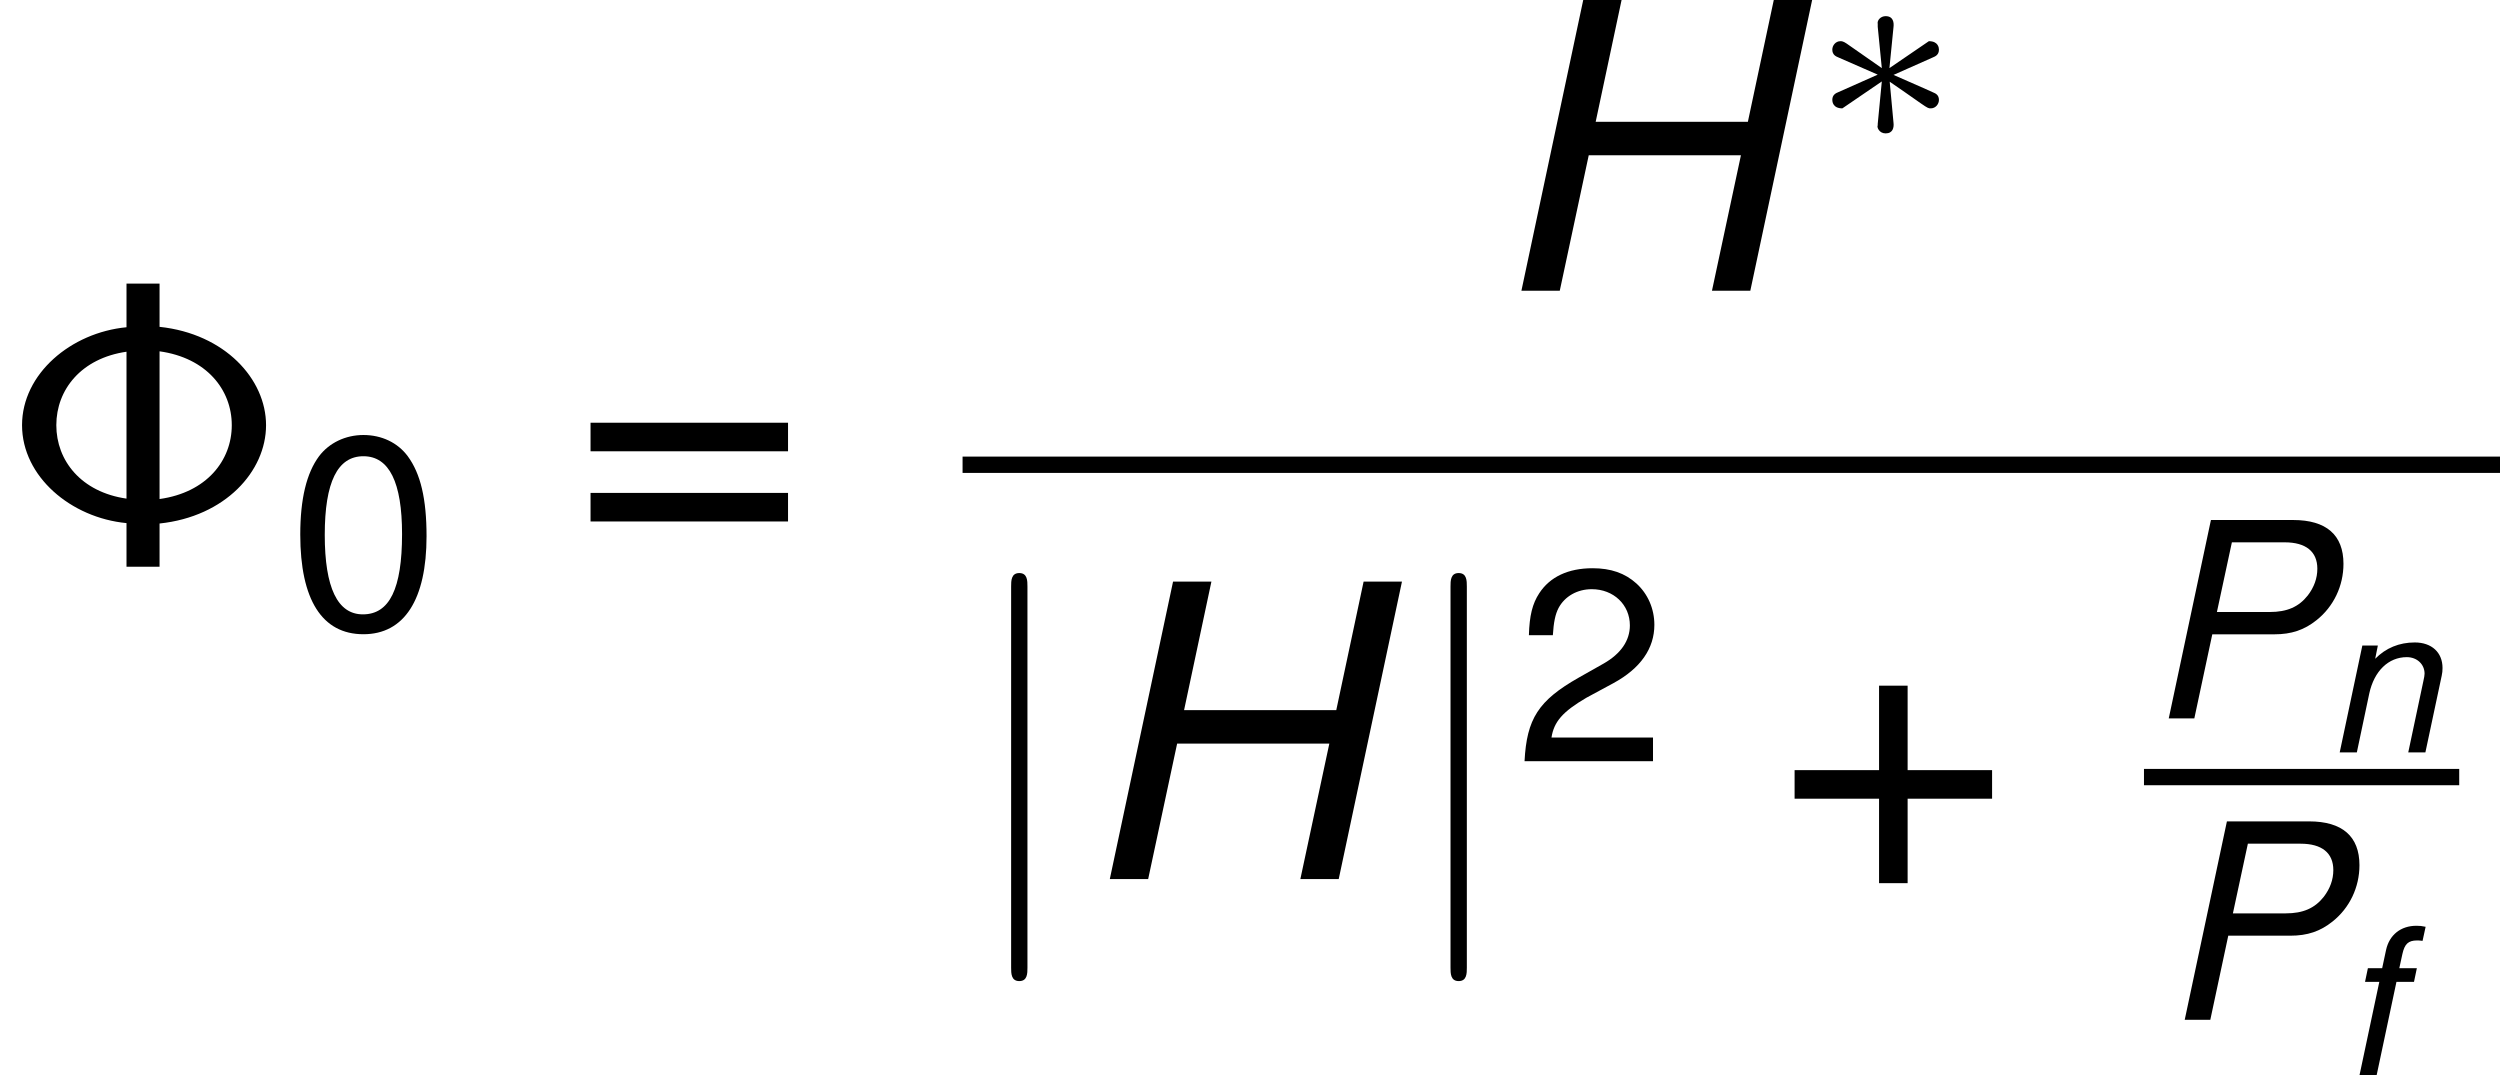 <?xml version='1.0' encoding='ISO-8859-1'?>
<!DOCTYPE svg PUBLIC "-//W3C//DTD SVG 1.1//EN" "http://www.w3.org/Graphics/SVG/1.1/DTD/svg11.dtd">
<!-- Generated by CodeCogs Thu Jan 16 08:17:45 2014 -->
<svg height='47.427' preserveAspectRatio='xMinYMin' version='1.1' viewBox='0 0 110.284 47.427' width='110.284' xmlns='http://www.w3.org/2000/svg' xmlns:xlink='http://www.w3.org/1999/xlink'>
<defs>
<use id='g1480' transform='scale(0.667)' xlink:href='#g180'/>
<path d='M4.692 -8.328H3.72V-7.044C2.088 -6.888 0.648 -5.676 0.648 -4.164S2.088 -1.44 3.72 -1.284V-0H4.692V-1.272C6.624 -1.476 7.824 -2.808 7.824 -4.164S6.612 -6.852 4.692 -7.056V-8.328ZM3.72 -2.004C2.388 -2.196 1.656 -3.12 1.656 -4.164S2.388 -6.132 3.72 -6.324V-2.004ZM4.692 -6.336C6.072 -6.144 6.816 -5.208 6.816 -4.164S6.072 -2.184 4.692 -1.992V-6.336Z' id='g178'/>
<path d='M7.452 -3.984L6.6 -0H7.728L9.588 -8.748H8.46L7.656 -4.968H3.18L3.984 -8.748H2.856L0.996 -0H2.124L2.976 -3.984H7.452Z' id='g172'/>
<path d='M3.012 -3.708H5.748C6.504 -3.708 7.068 -3.9 7.608 -4.332C8.364 -4.932 8.796 -5.844 8.796 -6.816C8.796 -8.088 8.04 -8.748 6.576 -8.748H2.952L1.092 -0H2.22L3.012 -3.708ZM3.216 -4.692L3.876 -7.764H6.204C7.14 -7.764 7.644 -7.356 7.644 -6.6C7.644 -6.18 7.5 -5.784 7.224 -5.424C6.828 -4.92 6.312 -4.692 5.544 -4.692H3.216Z' id='g180'/>
<path d='M4.44 -6.288H3.408L3.588 -7.116C3.72 -7.716 3.936 -7.92 4.452 -7.92C4.536 -7.92 4.608 -7.92 4.776 -7.896L4.956 -8.724C4.74 -8.772 4.608 -8.784 4.416 -8.784C3.492 -8.784 2.82 -8.244 2.628 -7.356L2.4 -6.288H1.56L1.392 -5.484H2.232L1.068 -0H2.076L3.24 -5.484H4.272L4.44 -6.288Z' id='g1102'/>
<path d='M2.172 -6.288L0.84 -0H1.848L2.58 -3.468C2.868 -4.788 3.708 -5.604 4.788 -5.604C5.388 -5.604 5.832 -5.184 5.832 -4.632C5.832 -4.56 5.808 -4.38 5.76 -4.188L4.872 -0H5.88L6.84 -4.512C6.876 -4.668 6.888 -4.812 6.888 -4.968C6.888 -5.88 6.252 -6.468 5.256 -6.468C4.344 -6.468 3.552 -6.144 2.928 -5.508L3.084 -6.288H2.172Z' id='g1110'/>
<path d='M6.408 -3.204H3.924V-5.688H3.084V-3.204H0.6V-2.364H3.084V0.12H3.924V-2.364H6.408V-3.204Z' id='g343'/>
<path d='M3.3 -8.508C2.508 -8.508 1.788 -8.16 1.344 -7.572C0.792 -6.828 0.516 -5.688 0.516 -4.116C0.516 -1.248 1.476 0.276 3.3 0.276C5.1 0.276 6.084 -1.248 6.084 -4.044C6.084 -5.7 5.82 -6.804 5.256 -7.572C4.812 -8.172 4.104 -8.508 3.3 -8.508ZM3.3 -7.572C4.44 -7.572 5.004 -6.42 5.004 -4.14C5.004 -1.728 4.452 -0.6 3.276 -0.6C2.16 -0.6 1.596 -1.776 1.596 -4.104S2.16 -7.572 3.3 -7.572Z' id='g348'/>
<path d='M6.072 -1.044H1.596C1.704 -1.74 2.088 -2.184 3.132 -2.796L4.332 -3.444C5.52 -4.092 6.132 -4.968 6.132 -6.012C6.132 -6.72 5.844 -7.38 5.34 -7.836S4.212 -8.508 3.408 -8.508C2.328 -8.508 1.524 -8.124 1.056 -7.404C0.756 -6.948 0.624 -6.42 0.6 -5.556H1.656C1.692 -6.132 1.764 -6.48 1.908 -6.756C2.184 -7.272 2.736 -7.584 3.372 -7.584C4.332 -7.584 5.052 -6.9 5.052 -5.988C5.052 -5.316 4.656 -4.74 3.9 -4.308L2.796 -3.684C1.02 -2.676 0.504 -1.872 0.408 -0H6.072V-1.044Z' id='g350'/>
<path d='M6.408 -4.236H0.6V-3.396H6.408V-4.236ZM6.408 -2.172H0.6V-1.332H6.408V-2.172Z' id='g361'/>
<path d='M2.24 -1.792C2.448 -1.648 2.96 -1.296 3.16 -1.152C3.368 -1.008 3.384 -1.008 3.448 -1.008C3.592 -1.008 3.688 -1.136 3.688 -1.256C3.688 -1.4 3.592 -1.448 3.512 -1.48C3.424 -1.52 3.232 -1.608 2.352 -1.992L3.504 -2.504C3.584 -2.536 3.688 -2.584 3.688 -2.736C3.688 -2.784 3.672 -2.984 3.392 -2.984L2.232 -2.192L2.352 -3.4C2.368 -3.536 2.344 -3.72 2.12 -3.72C1.976 -3.72 1.864 -3.6 1.888 -3.488V-3.408L2.008 -2.192L0.976 -2.912C0.872 -2.984 0.824 -2.984 0.792 -2.984C0.648 -2.984 0.552 -2.856 0.552 -2.736C0.552 -2.584 0.656 -2.536 0.736 -2.504L1.888 -2L0.736 -1.488C0.656 -1.456 0.552 -1.408 0.552 -1.256C0.552 -1.208 0.568 -1.008 0.848 -1.008L2.008 -1.8L1.888 -0.552V-0.512C1.856 -0.456 1.928 -0.272 2.12 -0.272C2.336 -0.272 2.368 -0.448 2.352 -0.584L2.24 -1.792Z' id='g43'/>
<path d='M1.908 -8.604C1.908 -8.772 1.908 -9 1.668 -9S1.428 -8.772 1.428 -8.604V2.604C1.428 2.772 1.428 3 1.668 3S1.908 2.772 1.908 2.604V-8.604Z' id='g15106'/>
<use id='g6102' transform='scale(0.5)' xlink:href='#g1102'/>
<use id='g6110' transform='scale(0.5)' xlink:href='#g1110'/>
<use id='g1948' transform='scale(0.667)' xlink:href='#g348'/>
<use id='g1950' transform='scale(0.667)' xlink:href='#g350'/>
</defs>
<g id='page1' transform='matrix(1.5 0 0 1.5 -84.937 -81.18)'>
<use x='56.625' xlink:href='#g178' y='70.788'/>
<use x='65.111' xlink:href='#g1948' y='72.588'/>
<use x='73.392' xlink:href='#g361' y='70.788'/>
<use x='100.372' xlink:href='#g172' y='62.67'/>
<use x='109.959' xlink:href='#g43' y='58.315'/>
<rect height='0.48' width='45.215' x='84.933' y='67.548'/>
<use x='84.933' xlink:href='#g15106' y='79.973'/>
<use x='88.267' xlink:href='#g172' y='79.973'/>
<use x='97.855' xlink:href='#g15106' y='79.973'/>
<use x='101.188' xlink:href='#g1950' y='76.506'/>
<use x='108.802' xlink:href='#g343' y='79.973'/>
<use x='119.677' xlink:href='#g1480' y='75.248'/>
<use x='125.013' xlink:href='#g6110' y='76.248'/>
<rect height='0.48' width='9.271' x='119.677' y='76.733'/>
<use x='120.147' xlink:href='#g1480' y='84.111'/>
<use x='125.482' xlink:href='#g6102' y='85.738'/>
<script type="text/ecmascript" xlink:href="http://codecogs.izyba.com/svg.js"/></g>
</svg>

